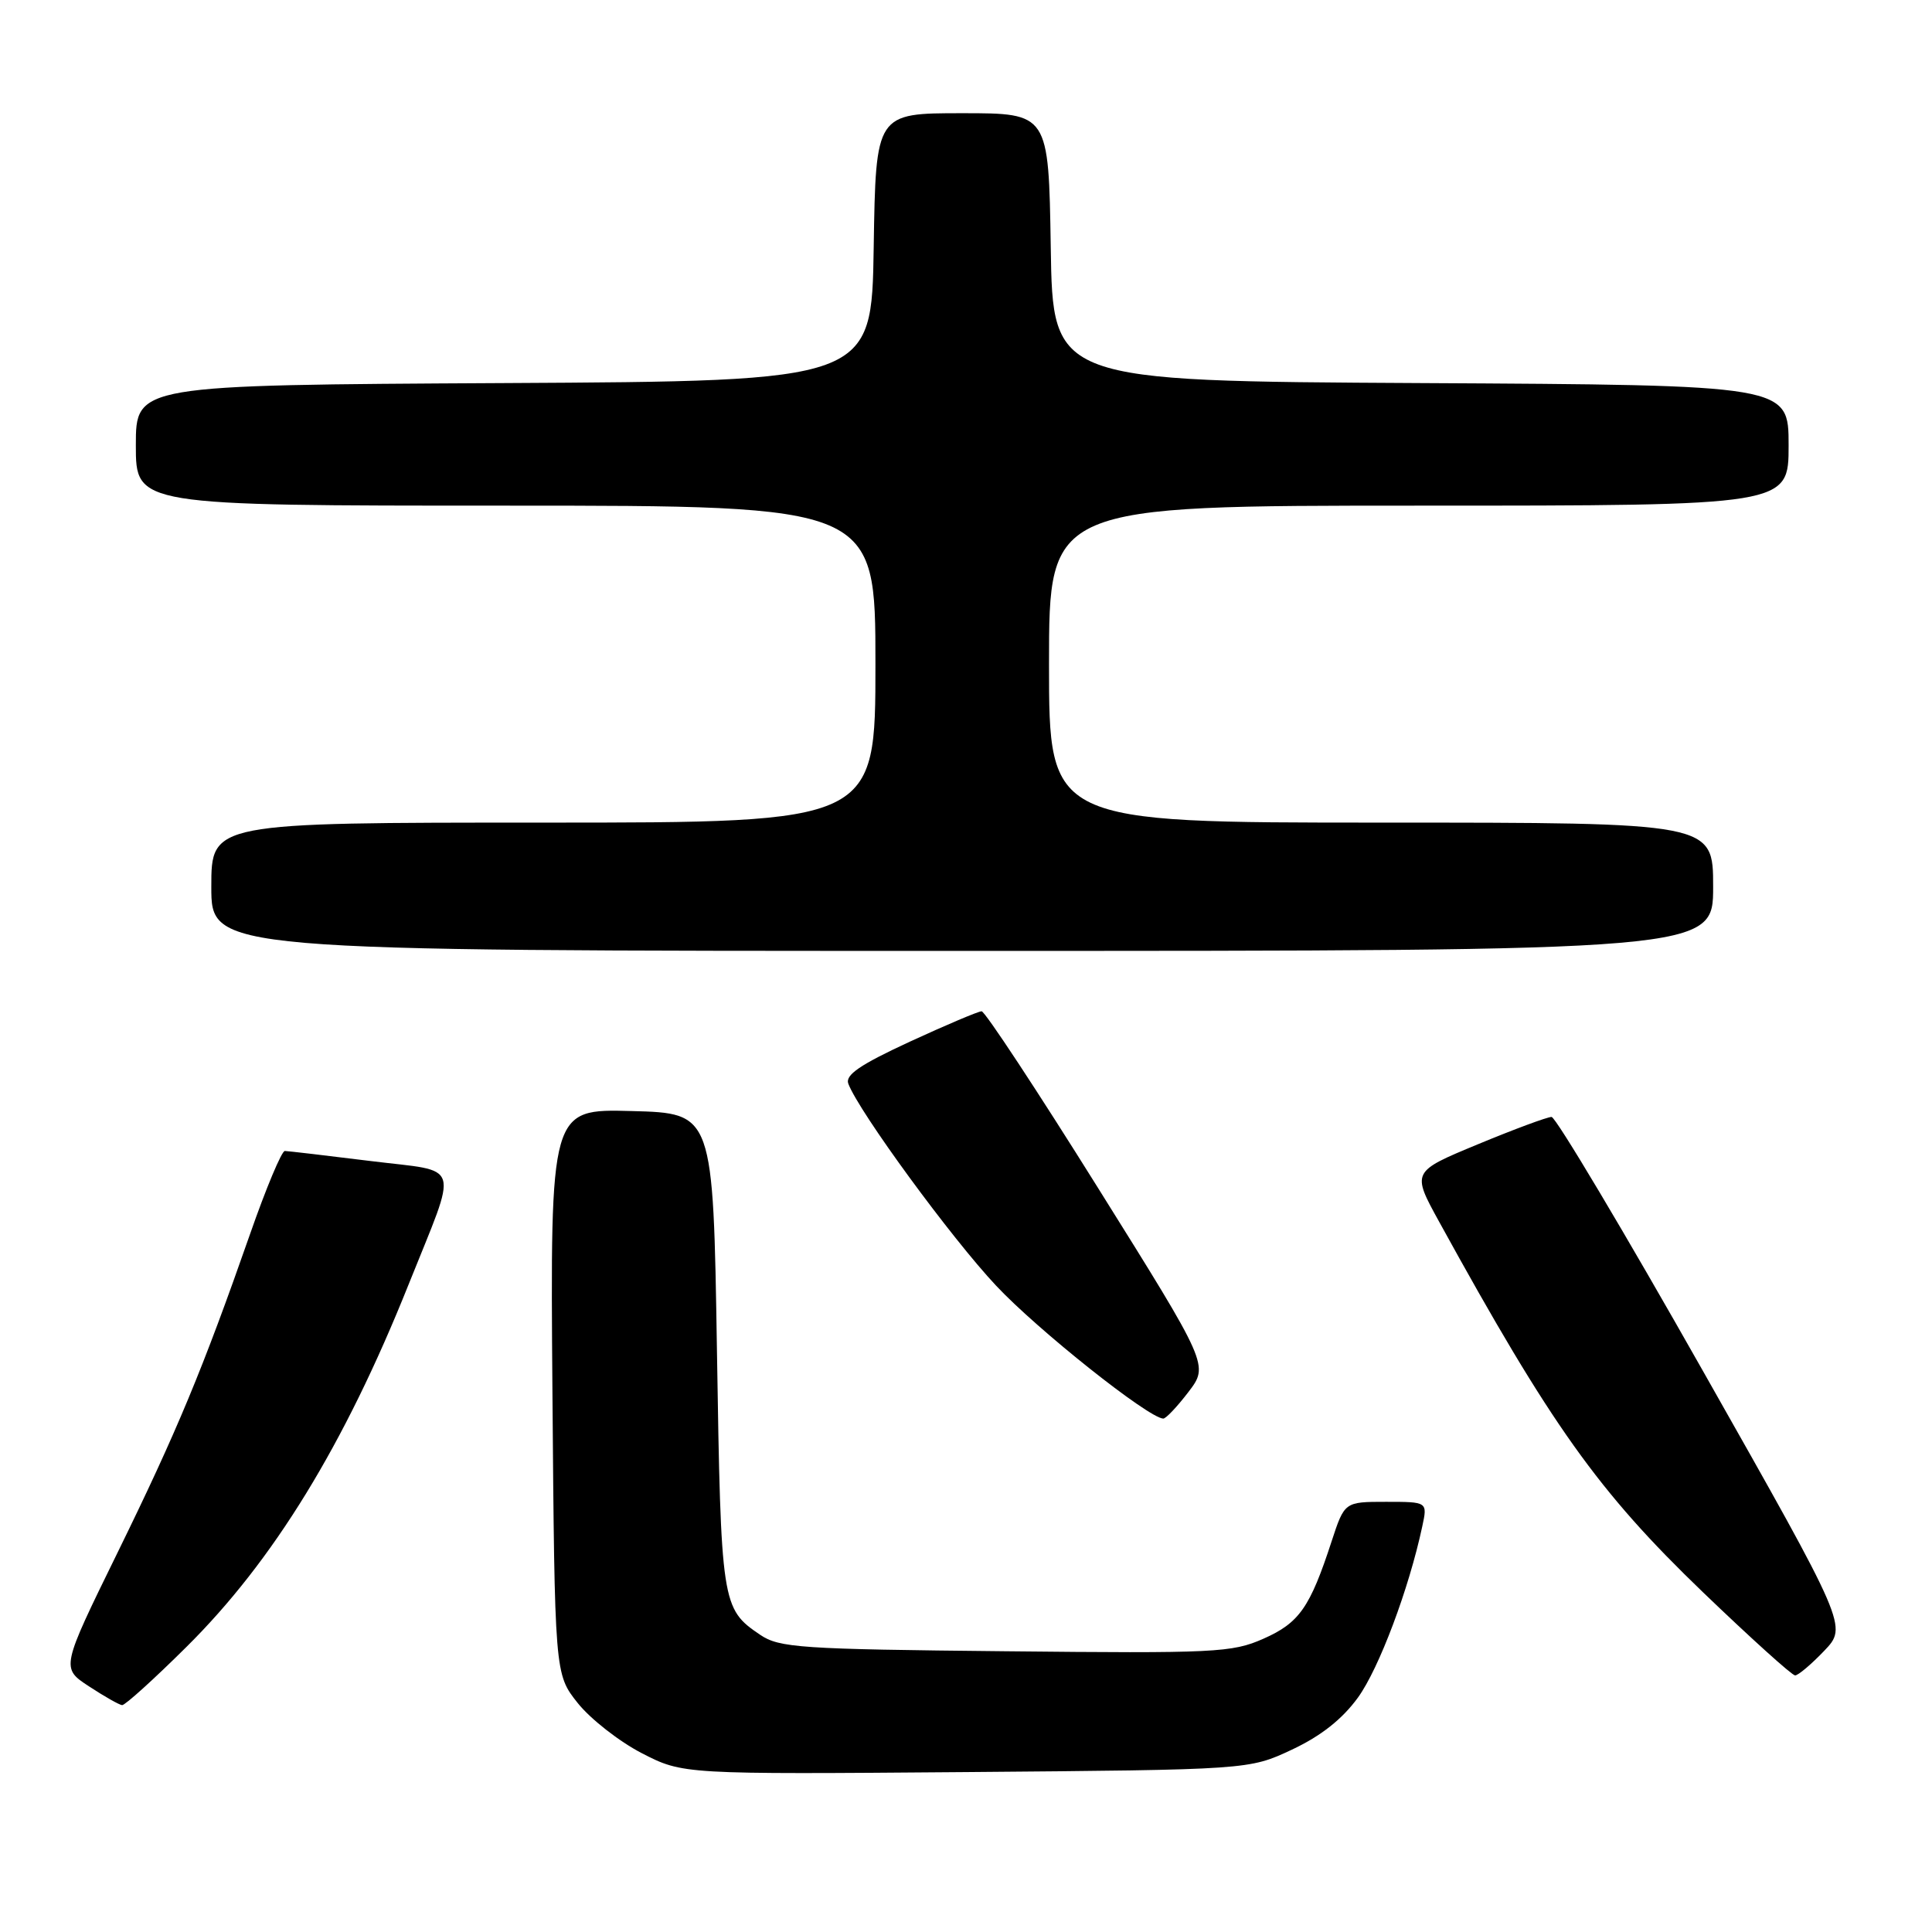 <?xml version="1.0" encoding="UTF-8" standalone="no"?>
<!DOCTYPE svg PUBLIC "-//W3C//DTD SVG 1.1//EN" "http://www.w3.org/Graphics/SVG/1.1/DTD/svg11.dtd" >
<svg xmlns="http://www.w3.org/2000/svg" xmlns:xlink="http://www.w3.org/1999/xlink" version="1.1" viewBox="0 0 256 256">
 <g >
 <path fill="currentColor"
d=" M 171.18 231.84 C 175.03 230.03 177.85 227.81 179.94 224.93 C 182.73 221.07 186.69 210.54 188.46 202.25 C 189.16 199.00 189.16 199.00 183.66 199.00 C 178.16 199.00 178.16 199.00 176.44 204.25 C 173.58 213.01 172.16 215.04 167.41 217.14 C 163.26 218.98 161.00 219.09 133.23 218.80 C 106.01 218.53 103.26 218.34 100.71 216.61 C 95.62 213.16 95.53 212.56 95.00 179.00 C 94.50 147.50 94.50 147.50 83.70 147.22 C 72.91 146.93 72.91 146.93 73.20 184.37 C 73.50 221.82 73.50 221.82 76.55 225.66 C 78.23 227.77 82.05 230.76 85.05 232.31 C 90.50 235.11 90.50 235.11 128.00 234.81 C 165.50 234.50 165.50 234.50 171.18 231.84 Z  M 24.69 218.24 C 36.21 206.83 45.63 191.47 54.12 170.25 C 60.78 153.61 61.31 155.36 49.17 153.85 C 43.30 153.12 38.16 152.52 37.74 152.51 C 37.32 152.51 35.25 157.45 33.14 163.50 C 26.86 181.45 23.45 189.67 15.56 205.76 C 8.08 221.02 8.08 221.02 11.79 223.45 C 13.83 224.79 15.81 225.91 16.18 225.94 C 16.56 225.97 20.39 222.51 24.69 218.24 Z  M 241.71 218.75 C 244.81 215.50 244.81 215.50 225.70 181.75 C 215.20 163.19 206.14 148.00 205.59 148.00 C 205.03 148.00 200.63 149.63 195.81 151.63 C 187.05 155.26 187.05 155.26 190.69 161.88 C 205.56 188.92 211.75 197.61 225.65 210.98 C 231.96 217.04 237.45 222.00 237.86 222.00 C 238.27 222.00 240.00 220.54 241.71 218.75 Z  M 157.47 184.45 C 160.18 180.90 160.18 180.90 145.52 157.45 C 137.46 144.55 130.51 134.00 130.07 134.00 C 129.64 134.00 125.35 135.82 120.55 138.03 C 113.94 141.09 111.96 142.44 112.41 143.61 C 113.85 147.37 126.08 164.08 132.00 170.37 C 137.53 176.26 152.14 187.87 154.13 187.97 C 154.48 187.99 155.98 186.40 157.47 184.45 Z  M 227.00 117.50 C 227.00 109.00 227.00 109.00 183.00 109.00 C 139.00 109.00 139.00 109.00 139.00 88.00 C 139.00 67.00 139.00 67.00 188.00 67.00 C 237.00 67.00 237.00 67.00 237.00 59.01 C 237.00 51.02 237.00 51.02 188.25 50.76 C 139.50 50.50 139.50 50.50 139.23 32.75 C 138.95 15.00 138.95 15.00 127.50 15.00 C 116.05 15.00 116.05 15.00 115.77 32.75 C 115.50 50.50 115.50 50.50 66.75 50.76 C 18.00 51.02 18.00 51.02 18.00 59.01 C 18.00 67.00 18.00 67.00 67.00 67.00 C 116.00 67.00 116.00 67.00 116.00 88.00 C 116.00 109.00 116.00 109.00 72.00 109.00 C 28.00 109.00 28.00 109.00 28.00 117.50 C 28.00 126.00 28.00 126.00 127.50 126.00 C 227.00 126.00 227.00 126.00 227.00 117.50 Z "/>
</g>
</svg>